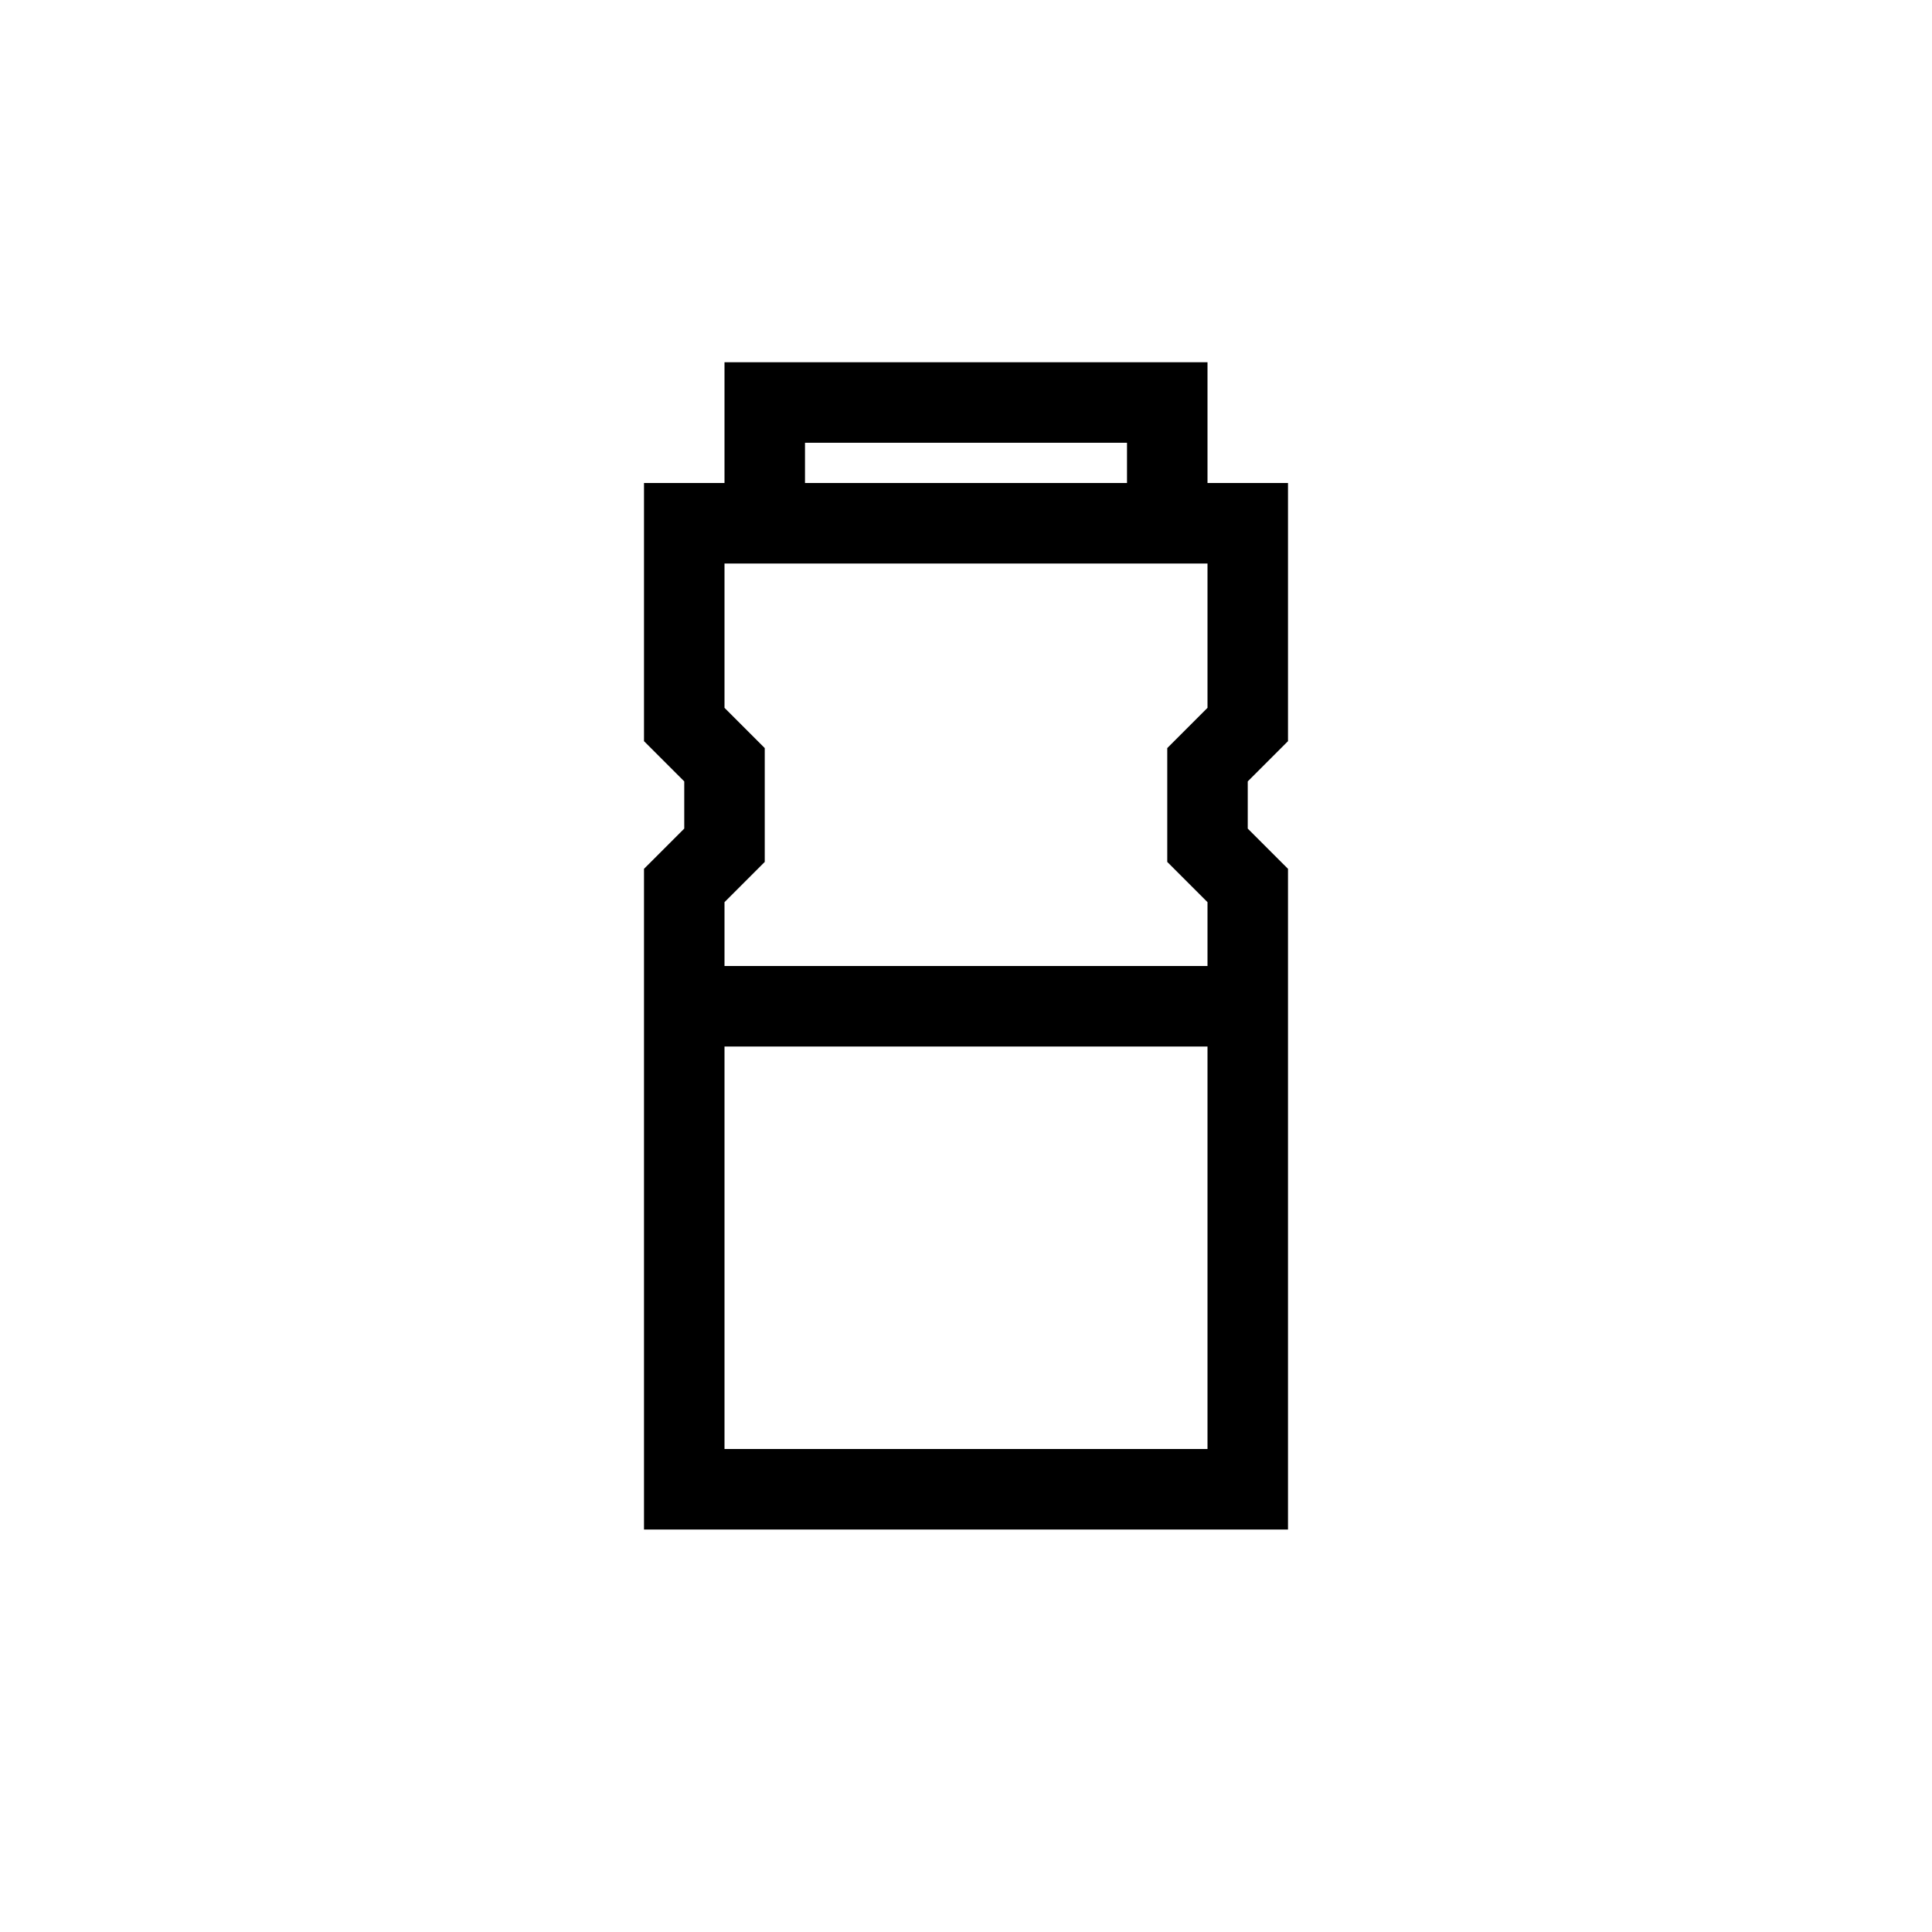 <?xml version="1.0" encoding="UTF-8"?>
<svg xmlns="http://www.w3.org/2000/svg" xmlns:xlink="http://www.w3.org/1999/xlink" width="48pt" height="48pt" viewBox="0 0 48 48" version="1.1">
<g id="surface1">
<path style=" stroke:none;fill-rule:nonzero;fill:rgb(0%,0%,0%);fill-opacity:1;" d="M 30 17.586 L 29 18.586 L 29 21.414 L 30 22.414 L 30 24 L 18 24 L 18 22.414 L 19 21.414 L 19 18.586 L 18 17.586 L 18 14 L 30 14 Z M 30 36 L 18 36 L 18 26 L 30 26 Z M 20 11 L 28 11 L 28 12 L 20 12 Z M 32 18.414 L 32 12 L 30 12 L 30 9 L 18 9 L 18 12 L 16 12 L 16 18.414 L 17 19.414 L 17 20.586 L 16 21.586 L 16 38 L 32 38 L 32 21.586 L 31 20.586 L 31 19.414 Z M 32 18.414 "/>
</g>
</svg>
